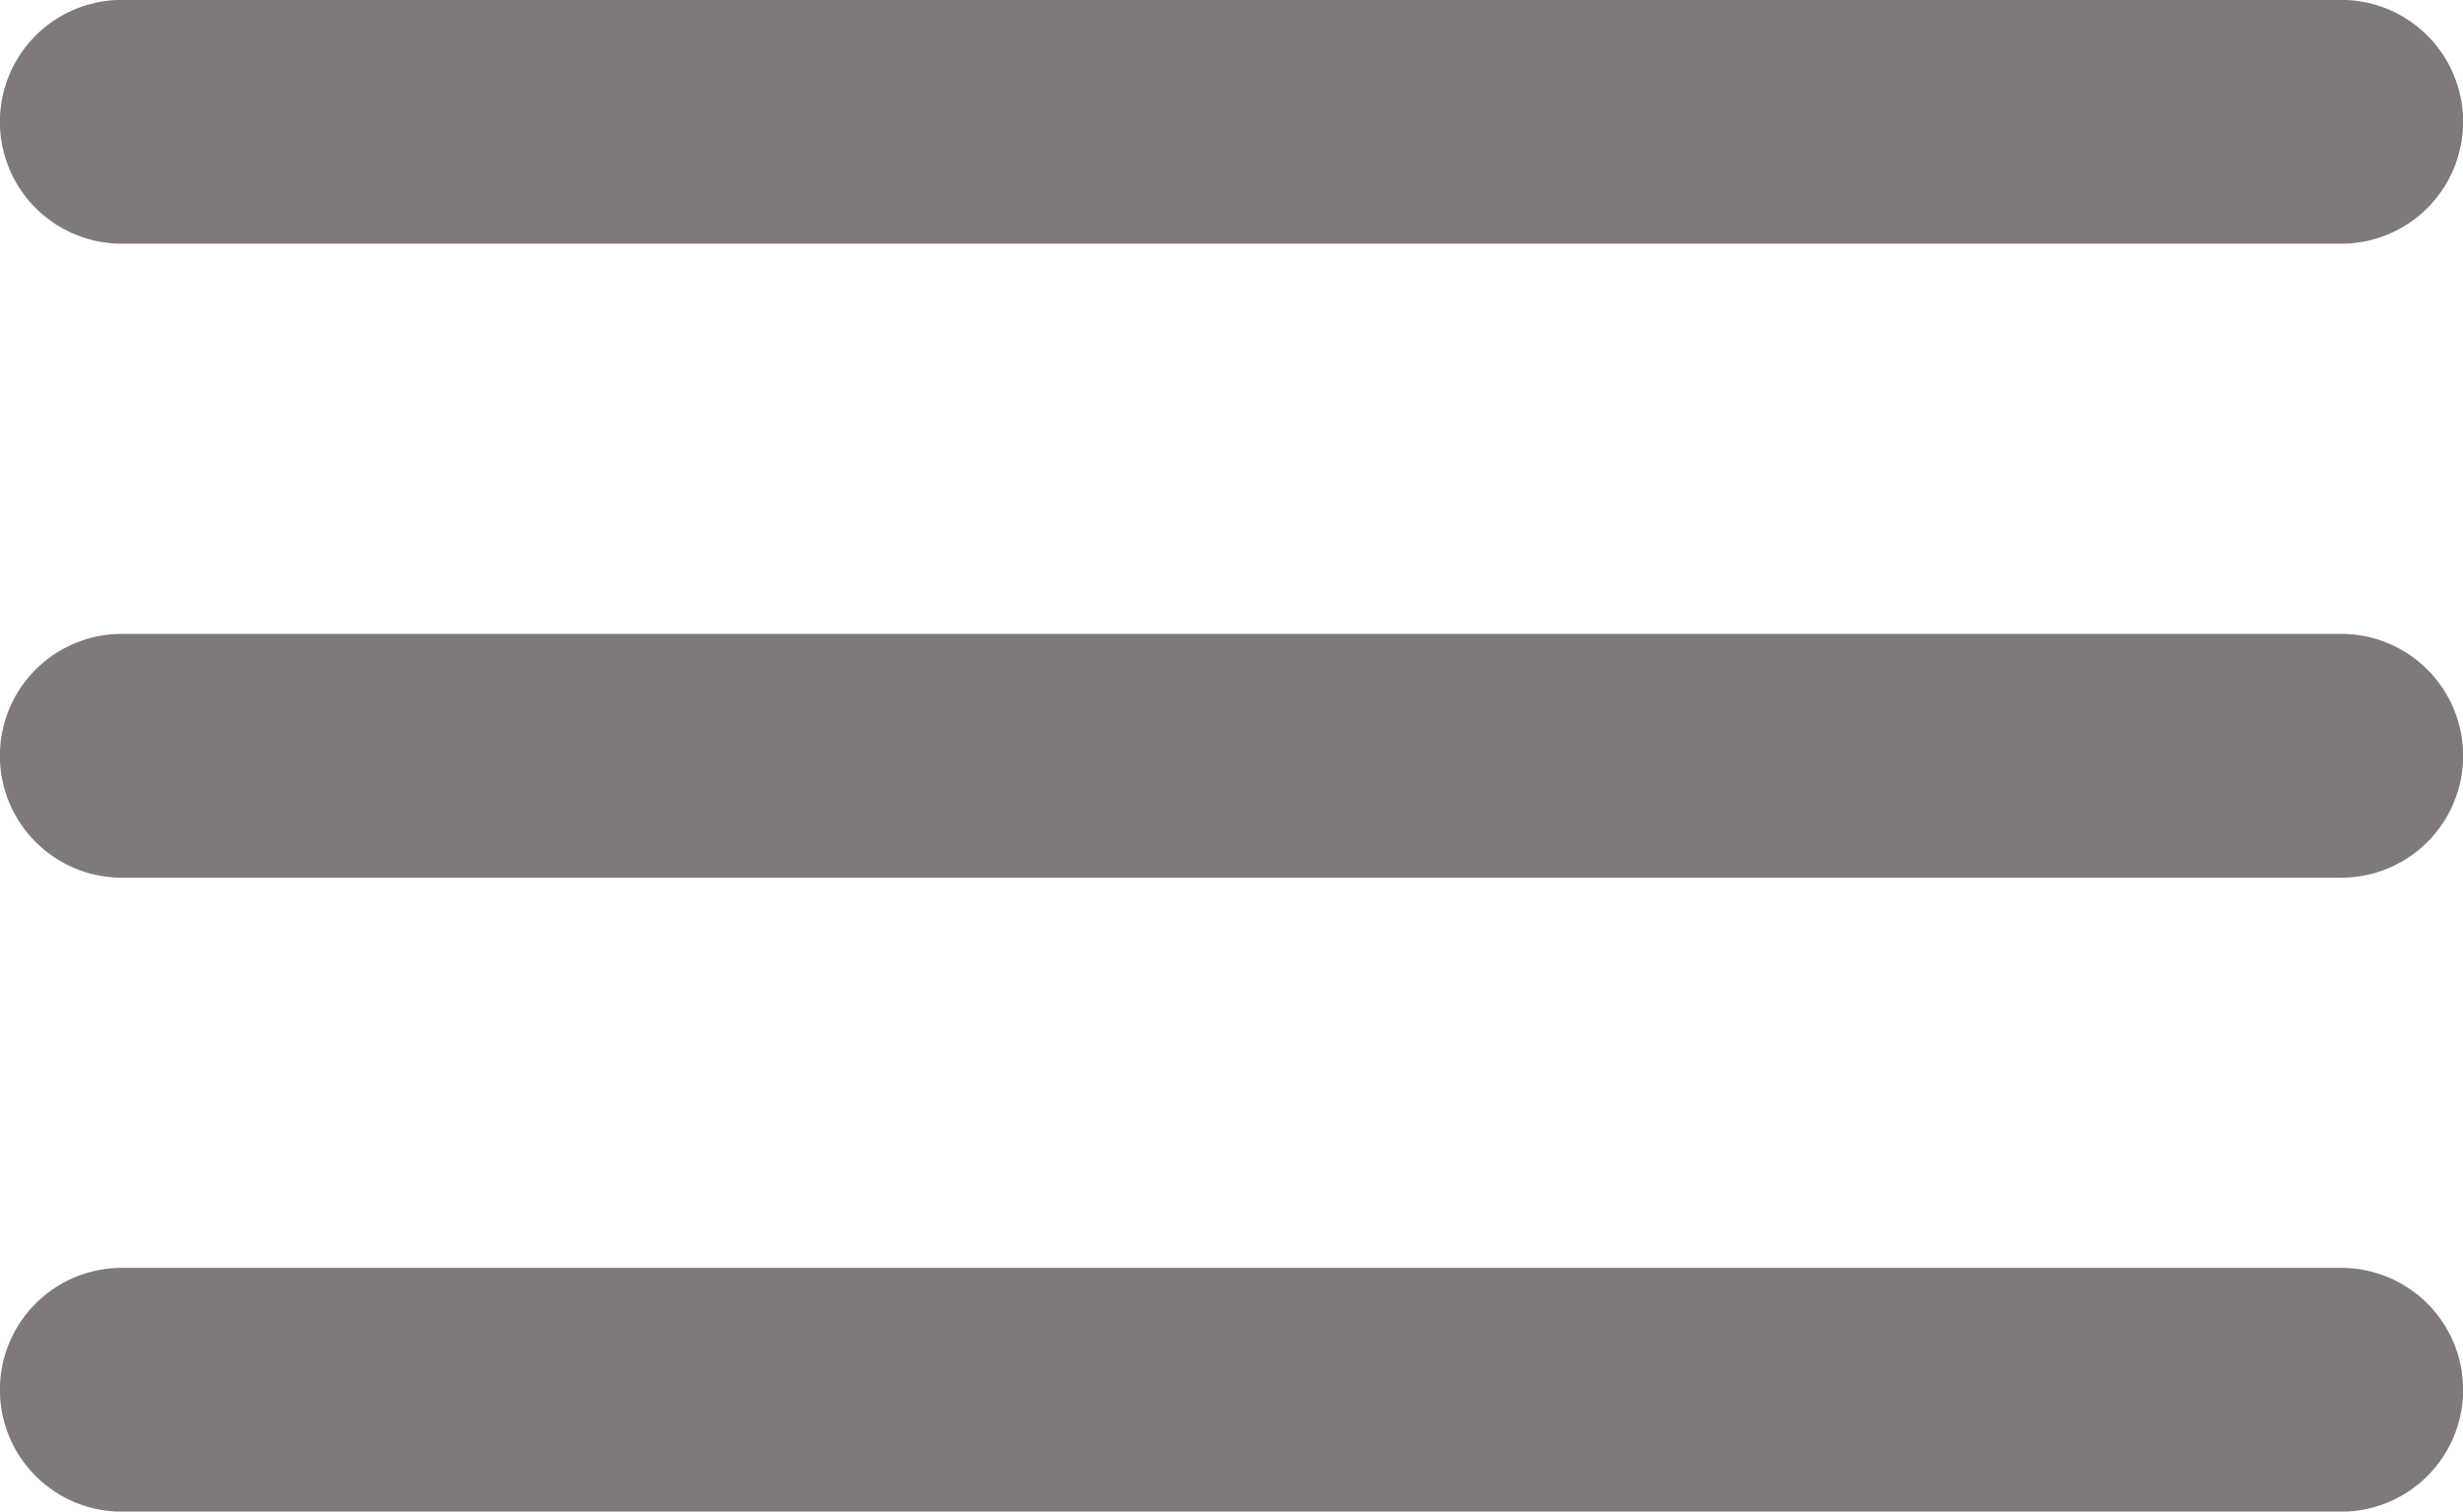<?xml version="1.0" encoding="utf-8"?>
<!-- Generator: Adobe Illustrator 18.1.1, SVG Export Plug-In . SVG Version: 6.00 Build 0)  -->
<svg version="1.1" id="Layer_1" xmlns="http://www.w3.org/2000/svg" xmlns:xlink="http://www.w3.org/1999/xlink" x="0px" y="0px"
	 viewBox="0 0 147.6 90.6" style="enable-background:new 0 0 147.6 90.6;" xml:space="preserve">
<style type="text/css">
	.st0{fill:none;stroke:#7F797B;stroke-width:14.615;stroke-linecap:round;stroke-miterlimit:10;}
</style>
<line class="st0" x1="7.3" y1="7.3" x2="140.3" y2="7.3"/>
<line class="st0" x1="7.3" y1="45.3" x2="140.3" y2="45.3"/>
<line class="st0" x1="7.3" y1="83.3" x2="140.3" y2="83.3"/>
<g>
</g>
<g>
</g>
<g>
</g>
<g>
</g>
<g>
</g>
<g>
</g>
</svg>
